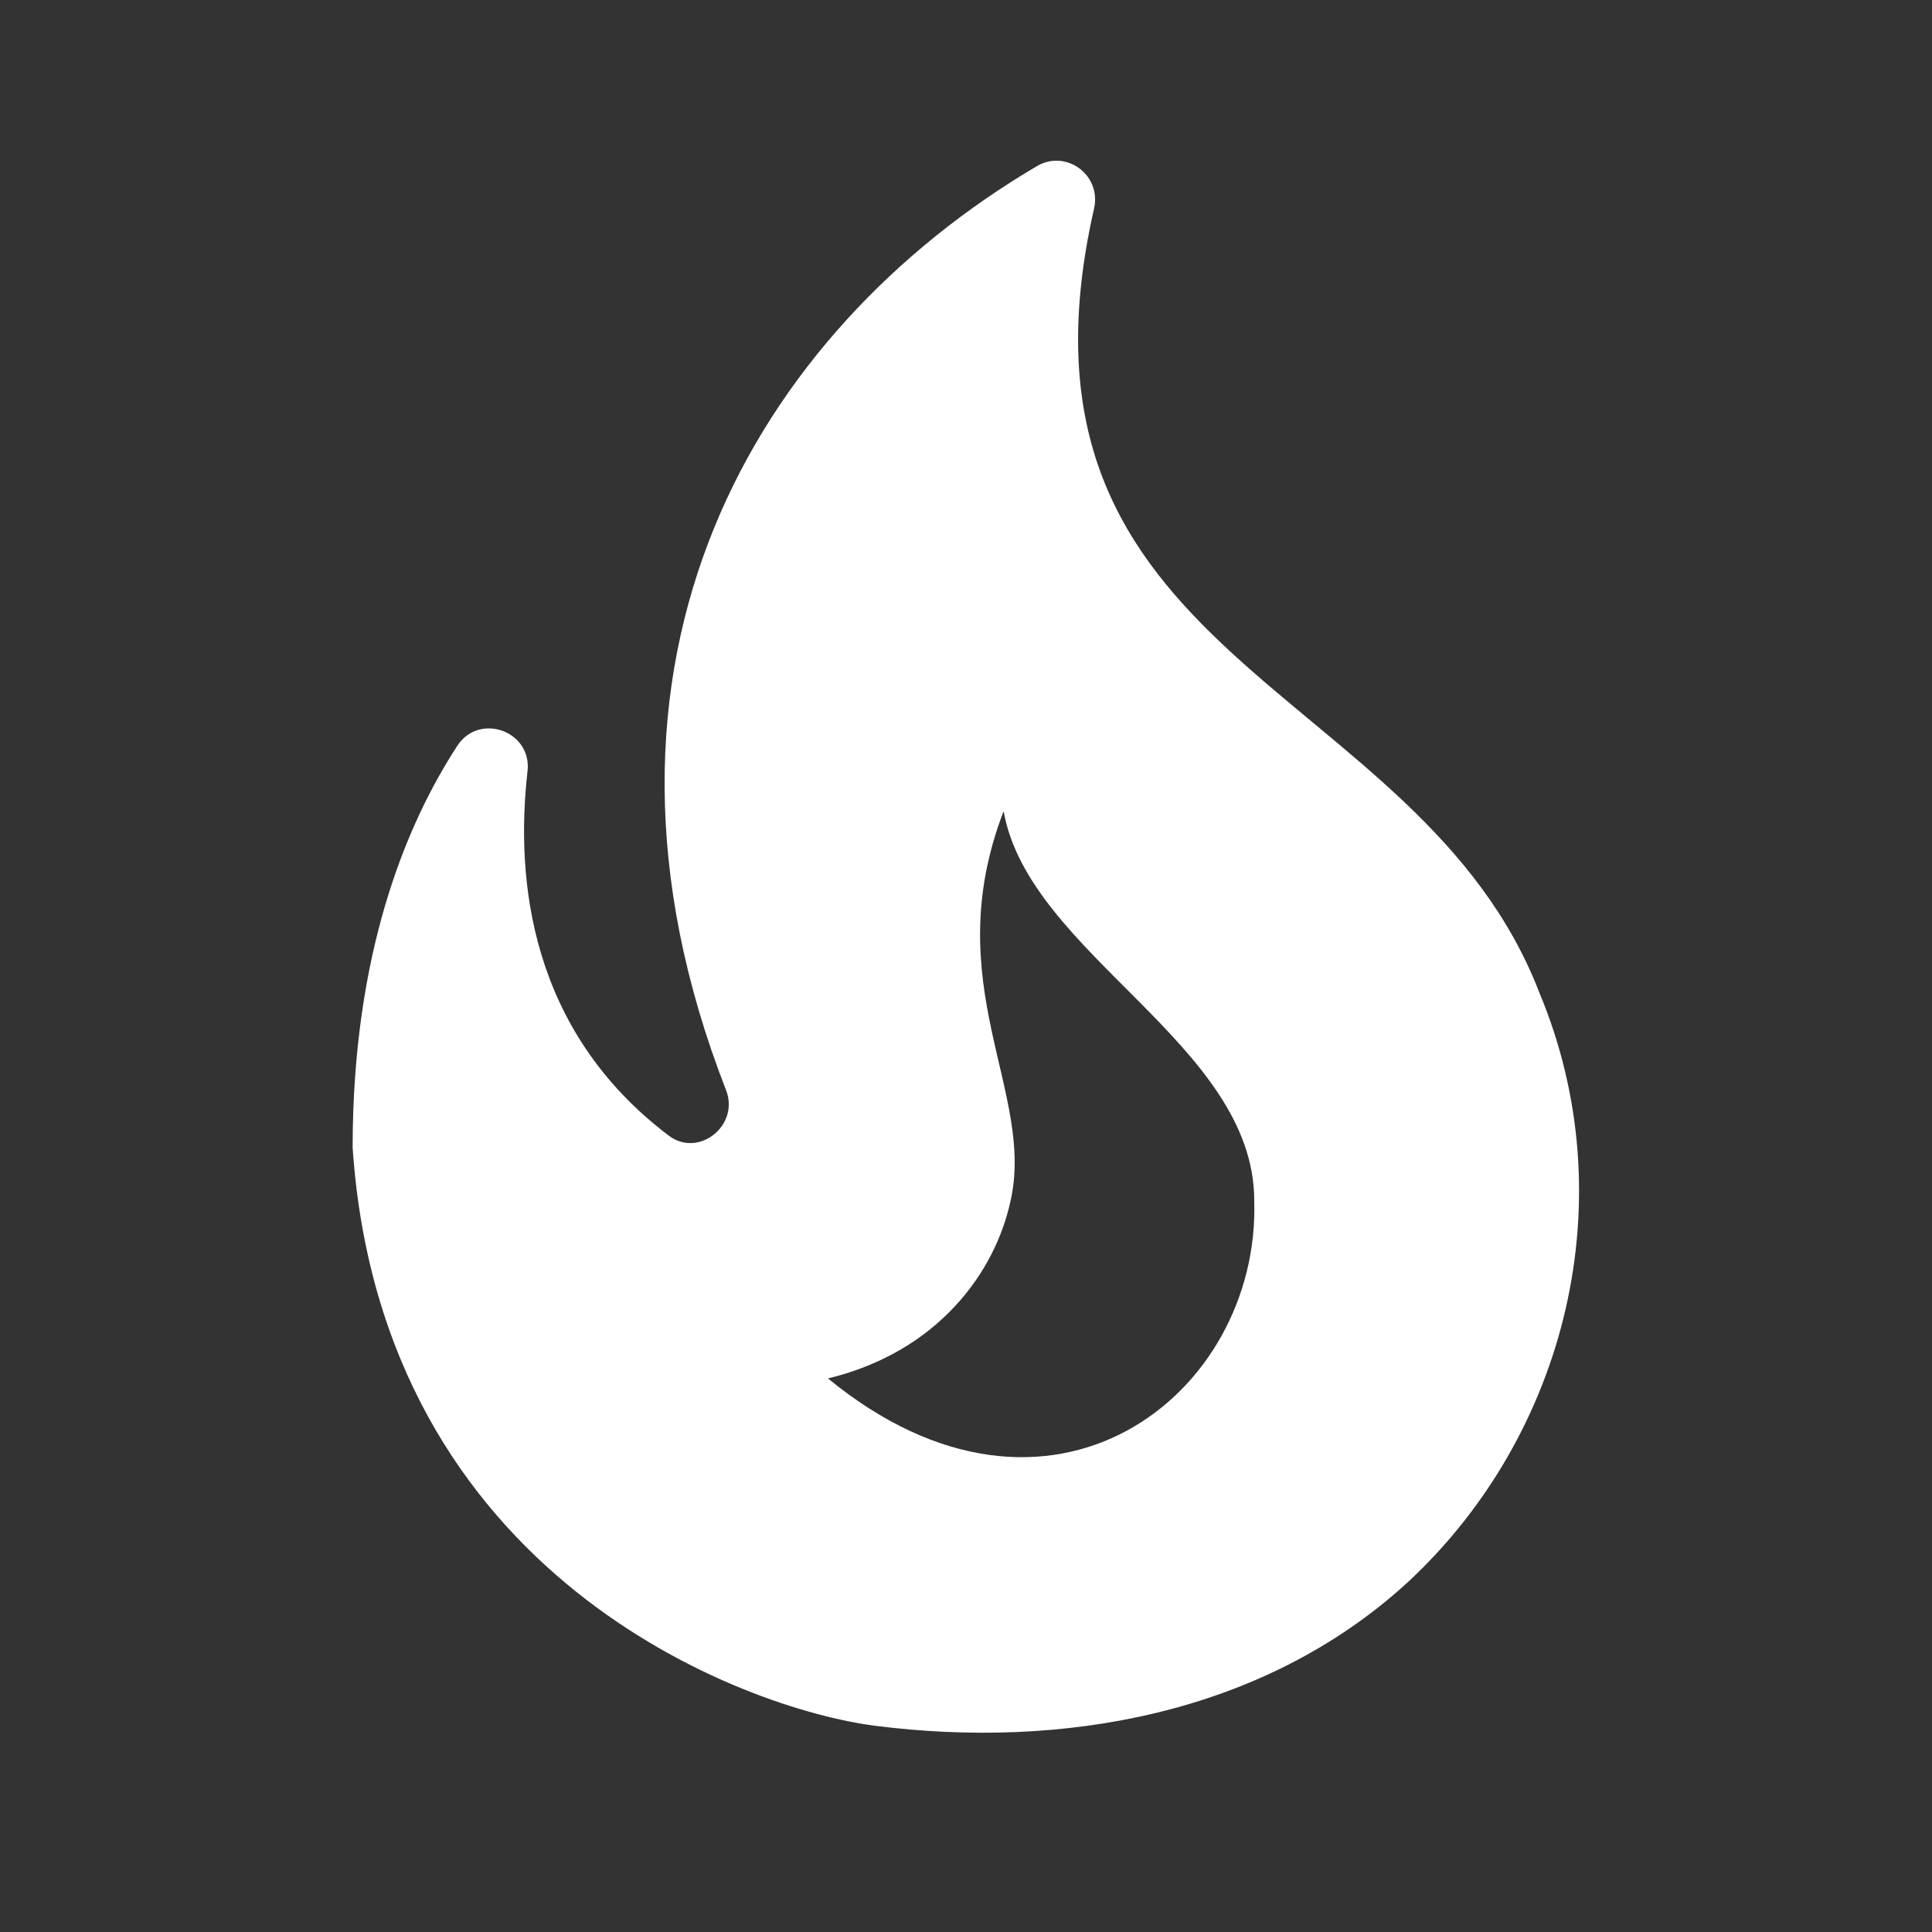 <svg width="21" height="21" viewBox="0 0 21 21" fill="none" xmlns="http://www.w3.org/2000/svg">
<rect x="0" y="0" width="21" height="21" fill="#333333" stroke="none"/>
<path d="M16.733 10.792C15.425 7.392 10.767 7.208 11.892 2.267C11.975 1.9 11.584 1.617 11.267 1.808C8.242 3.592 6.067 7.167 7.892 11.85C8.042 12.233 7.592 12.592 7.267 12.342C5.758 11.2 5.6 9.558 5.734 8.383C5.784 7.95 5.217 7.742 4.975 8.1C4.409 8.967 3.833 10.367 3.833 12.475C4.15 17.142 8.092 18.575 9.508 18.758C11.534 19.017 13.725 18.642 15.3 17.2C17.034 15.592 17.667 13.025 16.733 10.792ZM9 14.983C10.2 14.692 10.817 13.825 10.983 13.058C11.258 11.867 10.184 10.7 10.909 8.817C11.184 10.375 13.633 11.35 13.633 13.05C13.7 15.158 11.417 16.967 9 14.983Z" fill="white"/>
</svg>
